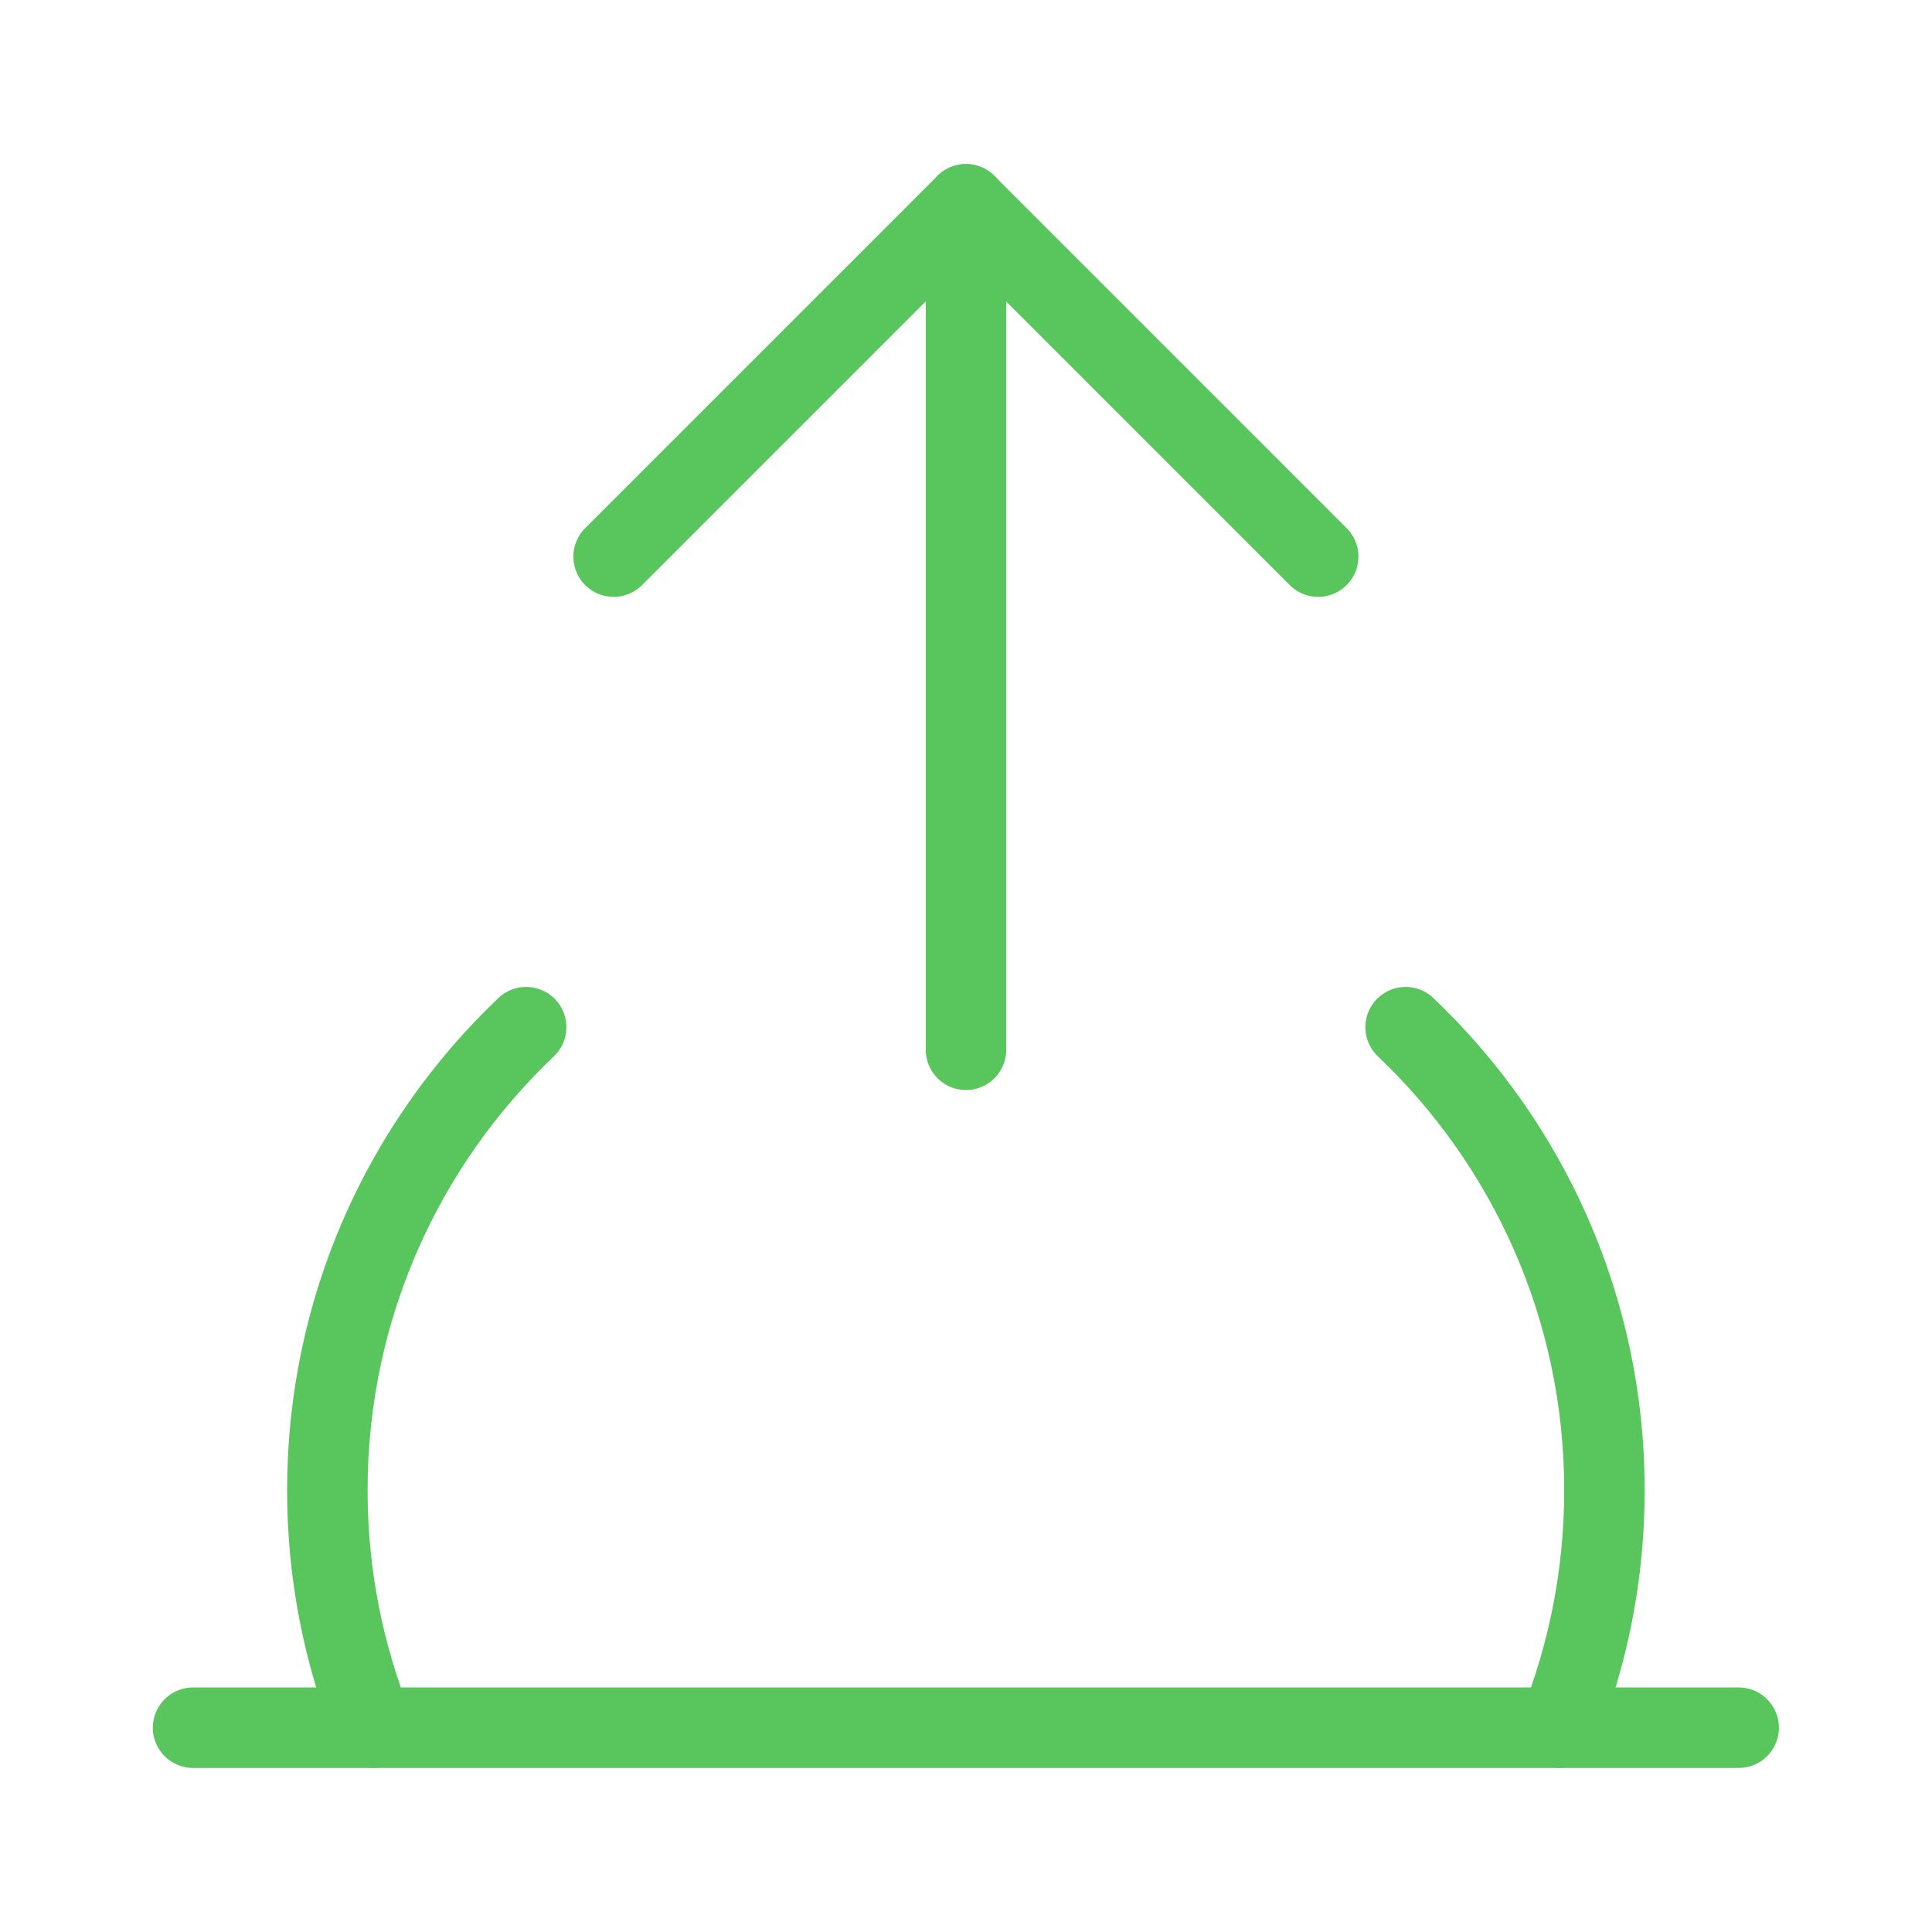 <svg width="48" height="48" viewBox="0 0 48 48" fill="none" xmlns="http://www.w3.org/2000/svg">
<path d="M43.197 42.924H4.797" stroke="#59C65D" stroke-width="2" stroke-linecap="round" stroke-linejoin="round"/>
<path d="M32.75 13.829L23.998 5.076L15.245 13.829" stroke="#59C65D" stroke-width="2" stroke-linecap="round" stroke-linejoin="round"/>
<path d="M24 5.076L24 26.082" stroke="#59C65D" stroke-width="2" stroke-linecap="round" stroke-linejoin="round"/>
<path d="M9.266 42.924C8.535 41.1 8.133 39.109 8.133 37.024C8.133 32.496 10.03 28.411 13.072 25.52M38.729 42.924C39.46 41.1 39.862 39.109 39.862 37.024C39.862 32.496 37.965 28.411 34.922 25.52" stroke="#59C65D" stroke-width="2" stroke-linecap="round" stroke-linejoin="round"/>
</svg>

